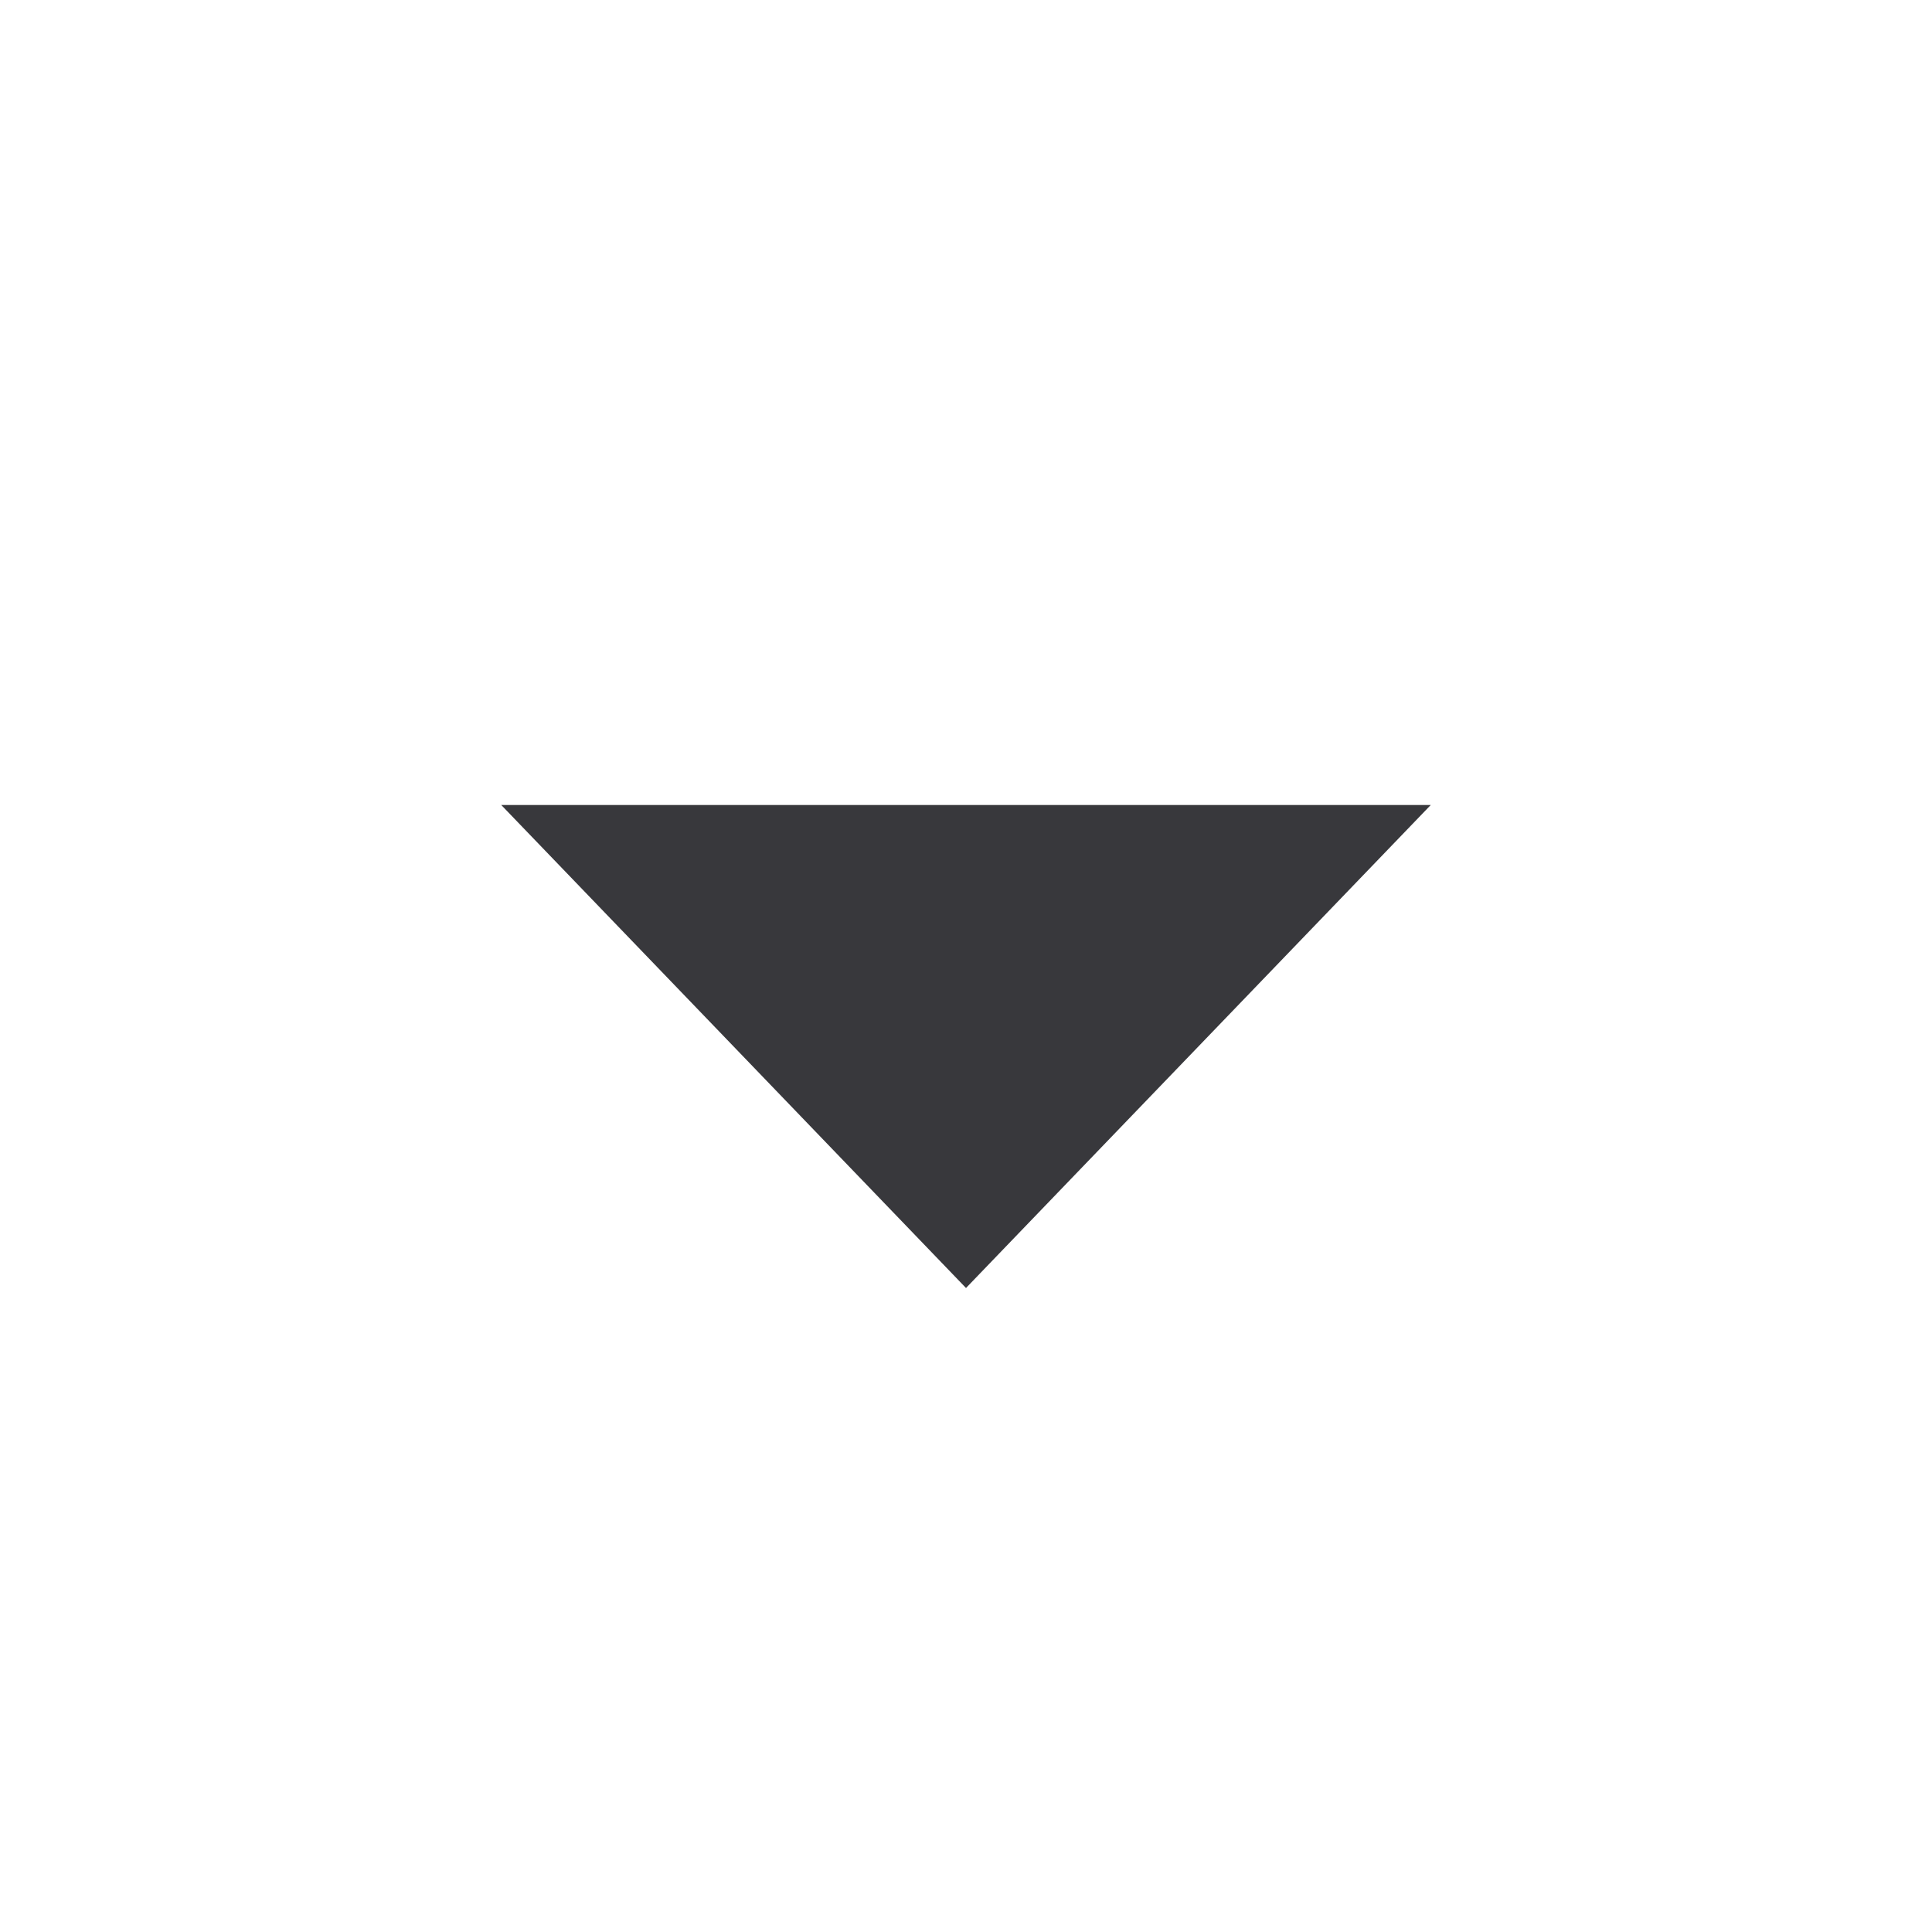 <svg width="18" height="18" viewBox="0 0 18 18" fill="none" xmlns="http://www.w3.org/2000/svg">
<g id="CollapsedIcon">
<path id="Polygon 1" d="M9 12L4.67 7.5L13.33 7.5L9 12Z" fill="#38383C"/>
</g>
</svg>
